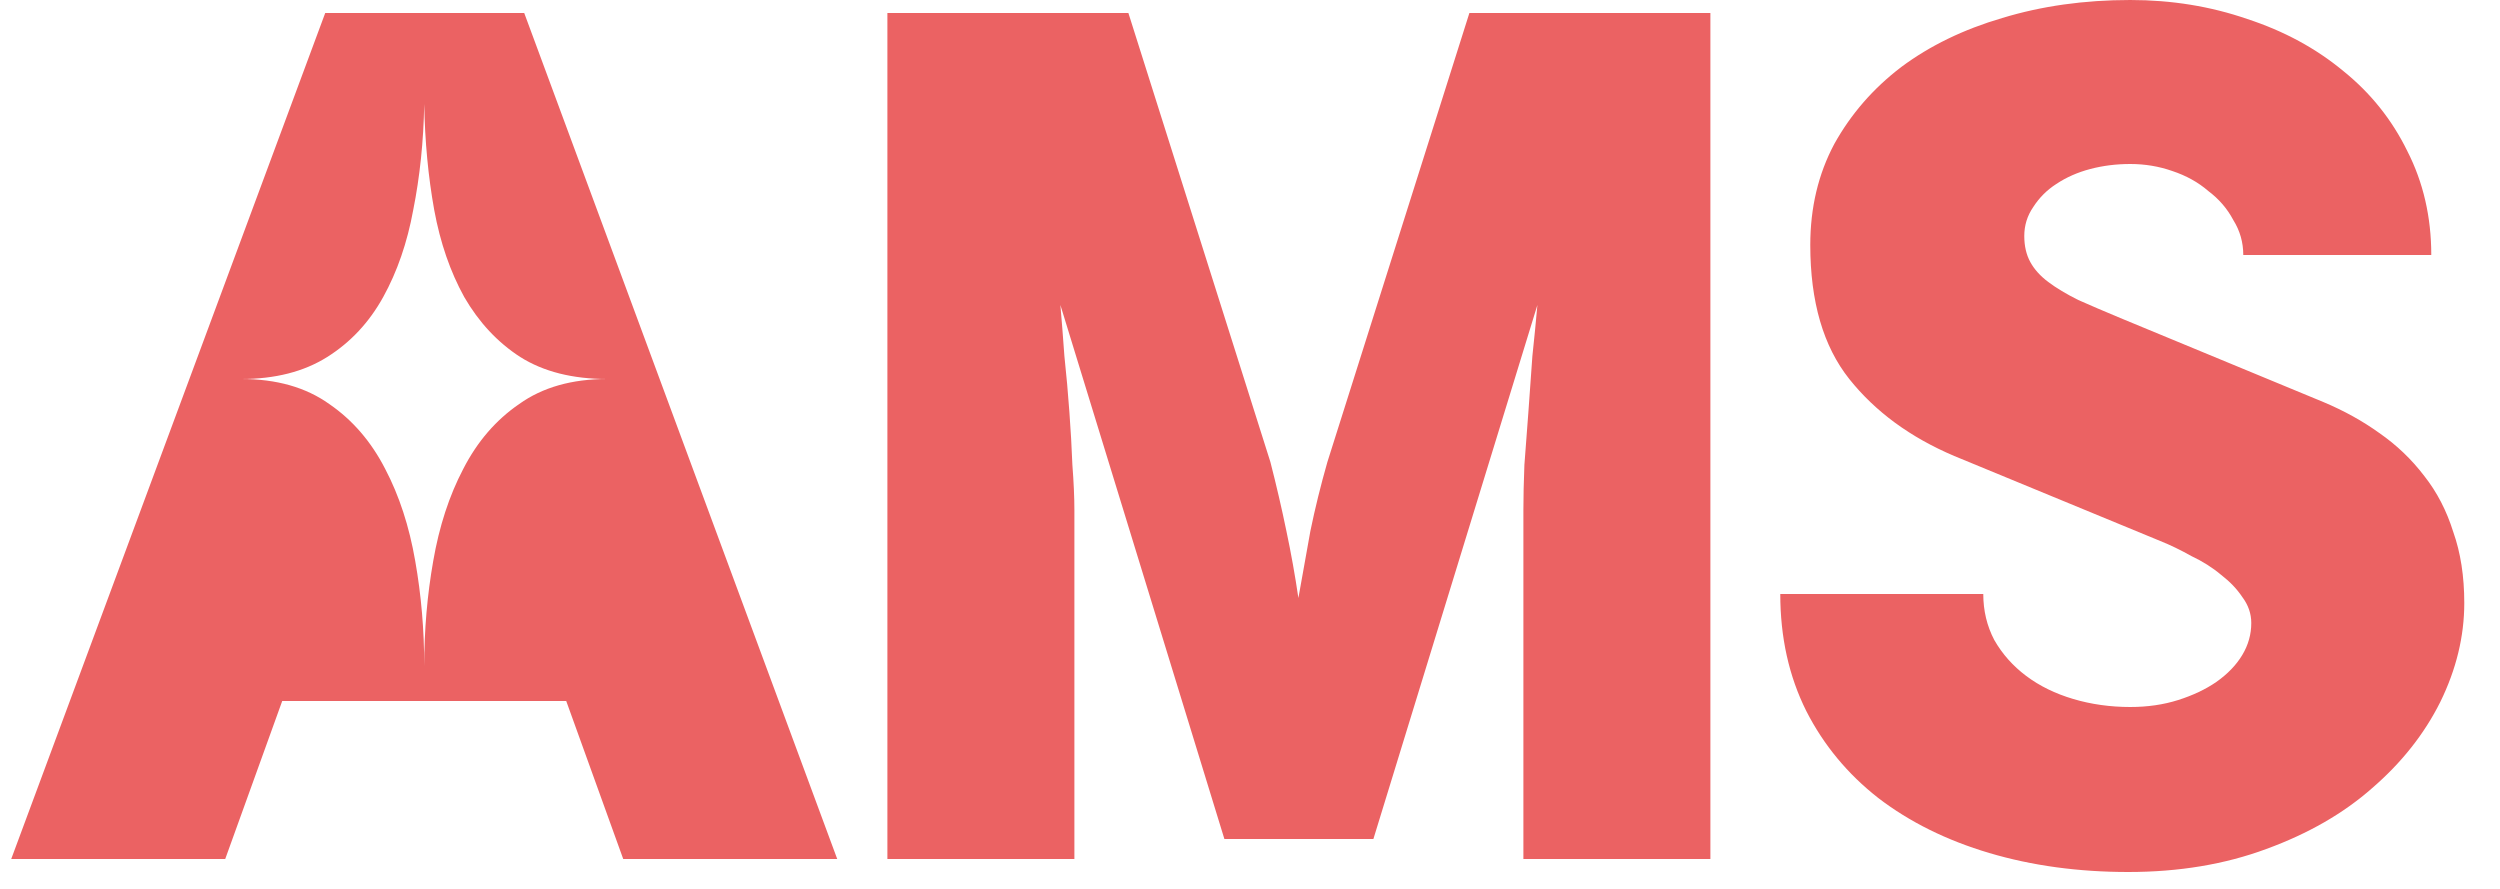 <svg width="45" height="16" viewBox="0 0 45 16" fill="none" xmlns="http://www.w3.org/2000/svg">
<path d="M10.192 12.618H5.08L4.054 15.462H0.202L5.854 0.234H9.436L15.07 15.462H11.218L10.192 12.618ZM10.93 6.822C10.306 6.822 9.784 6.69 9.364 6.426C8.956 6.162 8.62 5.802 8.356 5.346C8.104 4.89 7.924 4.368 7.816 3.78C7.708 3.18 7.648 2.544 7.636 1.872C7.624 2.544 7.558 3.18 7.438 3.78C7.33 4.368 7.15 4.89 6.898 5.346C6.646 5.802 6.31 6.162 5.89 6.426C5.47 6.69 4.954 6.822 4.342 6.822C4.978 6.822 5.506 6.972 5.926 7.272C6.346 7.56 6.682 7.95 6.934 8.442C7.186 8.922 7.366 9.474 7.474 10.098C7.582 10.71 7.636 11.34 7.636 11.988C7.636 11.34 7.69 10.71 7.798 10.098C7.906 9.474 8.086 8.922 8.338 8.442C8.59 7.95 8.926 7.56 9.346 7.272C9.766 6.972 10.294 6.822 10.93 6.822ZM26.449 0.234H30.787V15.462H27.421V9.18C27.421 8.952 27.427 8.682 27.439 8.37C27.463 8.058 27.487 7.74 27.511 7.416C27.535 7.08 27.559 6.744 27.583 6.408C27.619 6.072 27.649 5.766 27.673 5.49L24.721 15.102H22.039L19.087 5.49C19.111 5.766 19.135 6.072 19.159 6.408C19.195 6.744 19.225 7.08 19.249 7.416C19.273 7.74 19.291 8.058 19.303 8.37C19.327 8.682 19.339 8.952 19.339 9.18V15.462H15.973V0.234H20.311L22.867 8.316C22.975 8.736 23.071 9.15 23.155 9.558C23.239 9.954 23.311 10.356 23.371 10.764C23.443 10.356 23.515 9.954 23.587 9.558C23.671 9.15 23.773 8.736 23.893 8.316L26.449 0.234ZM38.309 15.696C37.409 15.696 36.575 15.582 35.807 15.354C35.039 15.126 34.373 14.796 33.809 14.364C33.257 13.932 32.825 13.41 32.513 12.798C32.201 12.174 32.045 11.472 32.045 10.692H35.699C35.699 10.992 35.765 11.268 35.897 11.52C36.041 11.772 36.233 11.988 36.473 12.168C36.713 12.348 36.995 12.486 37.319 12.582C37.643 12.678 37.985 12.726 38.345 12.726C38.657 12.726 38.945 12.684 39.209 12.6C39.473 12.516 39.701 12.408 39.893 12.276C40.097 12.132 40.253 11.97 40.361 11.79C40.469 11.61 40.523 11.418 40.523 11.214C40.523 11.046 40.469 10.89 40.361 10.746C40.265 10.602 40.139 10.47 39.983 10.35C39.827 10.218 39.647 10.104 39.443 10.008C39.251 9.9 39.065 9.81 38.885 9.738L35.177 8.208C34.385 7.872 33.755 7.41 33.287 6.822C32.819 6.234 32.585 5.43 32.585 4.41C32.585 3.738 32.729 3.132 33.017 2.592C33.317 2.052 33.719 1.59 34.223 1.206C34.739 0.822 35.345 0.528 36.041 0.324C36.749 0.108 37.517 -1.07288e-06 38.345 -1.07288e-06C39.089 -1.07288e-06 39.791 0.114 40.451 0.342C41.111 0.558 41.687 0.87 42.179 1.278C42.671 1.674 43.055 2.154 43.331 2.718C43.619 3.282 43.763 3.906 43.763 4.59H40.379C40.379 4.362 40.319 4.152 40.199 3.96C40.091 3.756 39.941 3.582 39.749 3.438C39.569 3.282 39.353 3.162 39.101 3.078C38.861 2.994 38.609 2.952 38.345 2.952C38.093 2.952 37.853 2.982 37.625 3.042C37.397 3.102 37.193 3.192 37.013 3.312C36.845 3.42 36.707 3.558 36.599 3.726C36.491 3.882 36.437 4.056 36.437 4.248C36.437 4.428 36.473 4.584 36.545 4.716C36.617 4.848 36.725 4.968 36.869 5.076C37.013 5.184 37.193 5.292 37.409 5.4C37.625 5.496 37.877 5.604 38.165 5.724L41.819 7.236C42.191 7.392 42.527 7.578 42.827 7.794C43.139 8.01 43.409 8.268 43.637 8.568C43.865 8.856 44.039 9.192 44.159 9.576C44.291 9.948 44.357 10.374 44.357 10.854C44.357 11.454 44.213 12.048 43.925 12.636C43.637 13.212 43.229 13.728 42.701 14.184C42.185 14.64 41.549 15.006 40.793 15.282C40.049 15.558 39.221 15.696 38.309 15.696Z" fill="#EB6263"/>
</svg>
